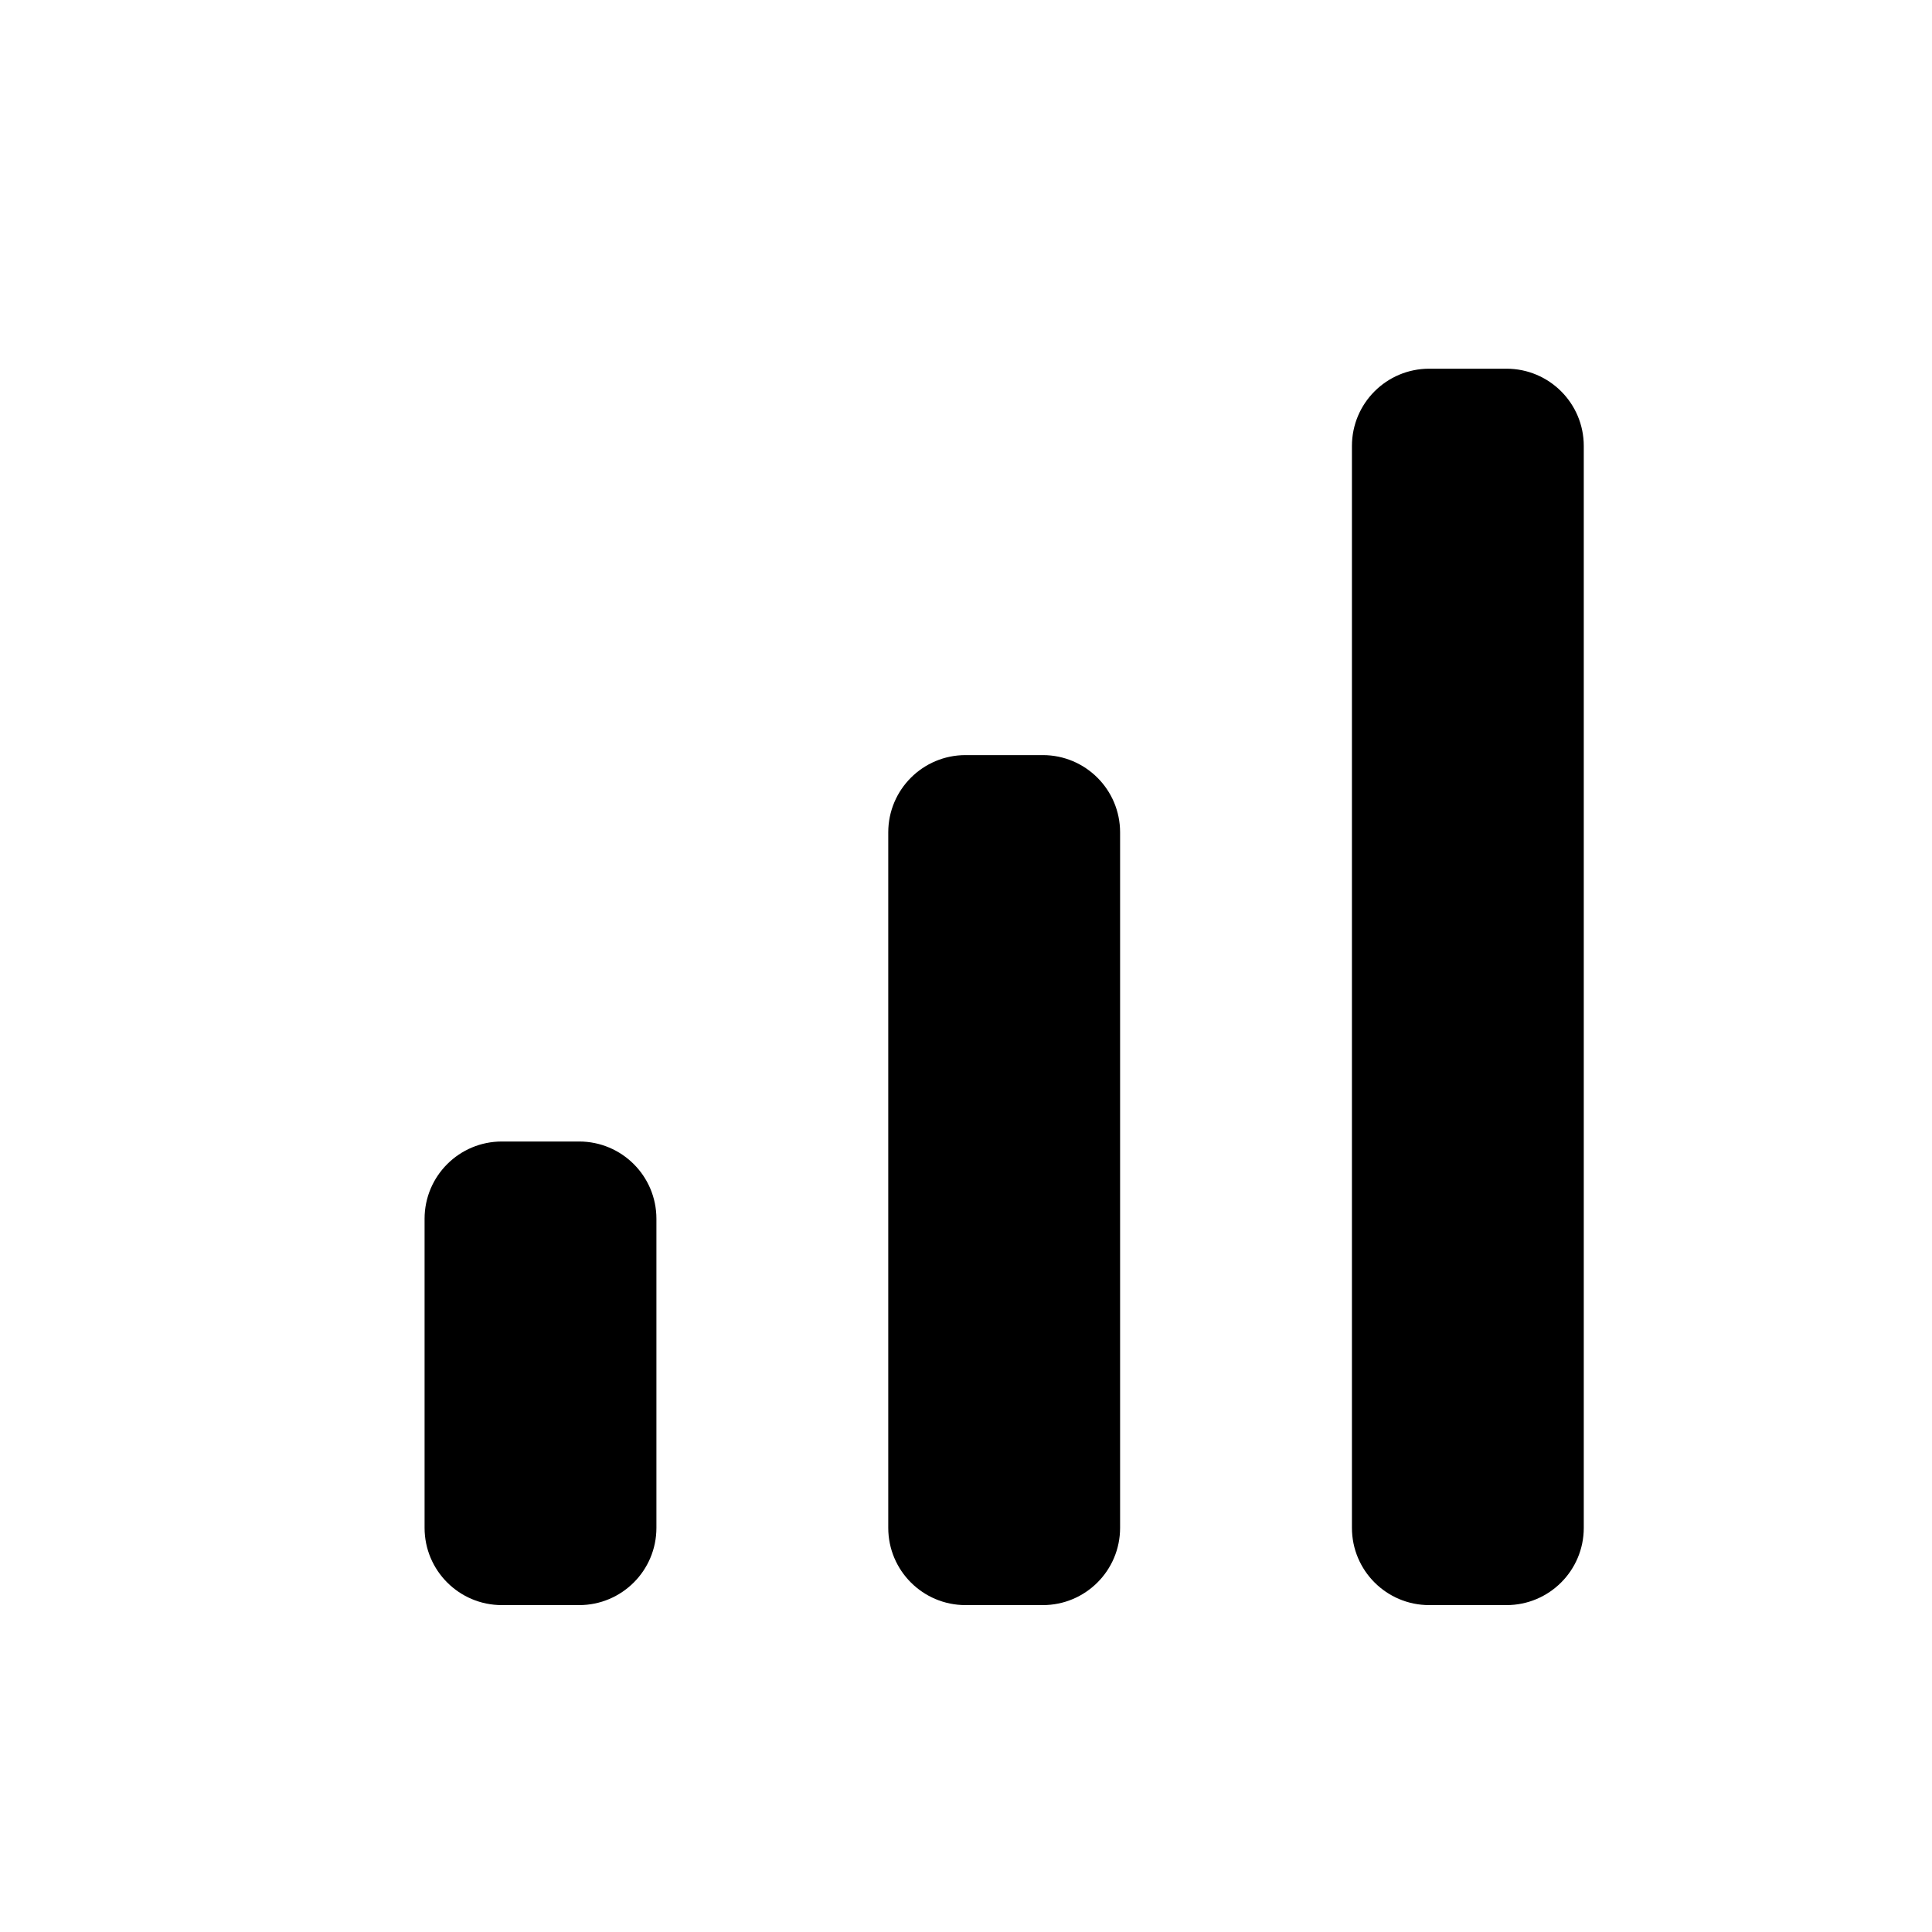 <svg width="25" height="25" viewBox="0 0 25 25" fill="none" xmlns="http://www.w3.org/2000/svg">
<mask id="mask0_102_139" style="mask-type:alpha" maskUnits="userSpaceOnUse" x="0" y="0" width="25" height="25">
<rect x="0.494" y="0.771" width="24" height="24" fill="current"/>
</mask>
<g mask="url(#mask0_102_139)">
<path d="M11.494 10.771V19.77C11.494 20.323 11.942 20.77 12.494 20.77H13.494C14.046 20.77 14.494 20.323 14.494 19.77V10.771C14.494 10.218 14.046 9.771 13.494 9.771H12.494C11.942 9.771 11.494 10.218 11.494 10.771Z" fill="current"/>
<path opacity="0.3" d="M17.494 5.771V19.77C17.494 20.323 17.942 20.77 18.494 20.77H19.494C20.046 20.77 20.494 20.323 20.494 19.77V5.771C20.494 5.218 20.046 4.771 19.494 4.771H18.494C17.942 4.771 17.494 5.218 17.494 5.771Z" fill="current"/>
<path d="M6.494 20.77C5.942 20.77 5.494 20.323 5.494 19.77V15.771C5.494 15.218 5.942 14.771 6.494 14.771H7.494C8.046 14.771 8.494 15.218 8.494 15.771V19.77C8.494 20.323 8.046 20.77 7.494 20.77H6.494Z" fill="current"/>
</g>
</svg>
